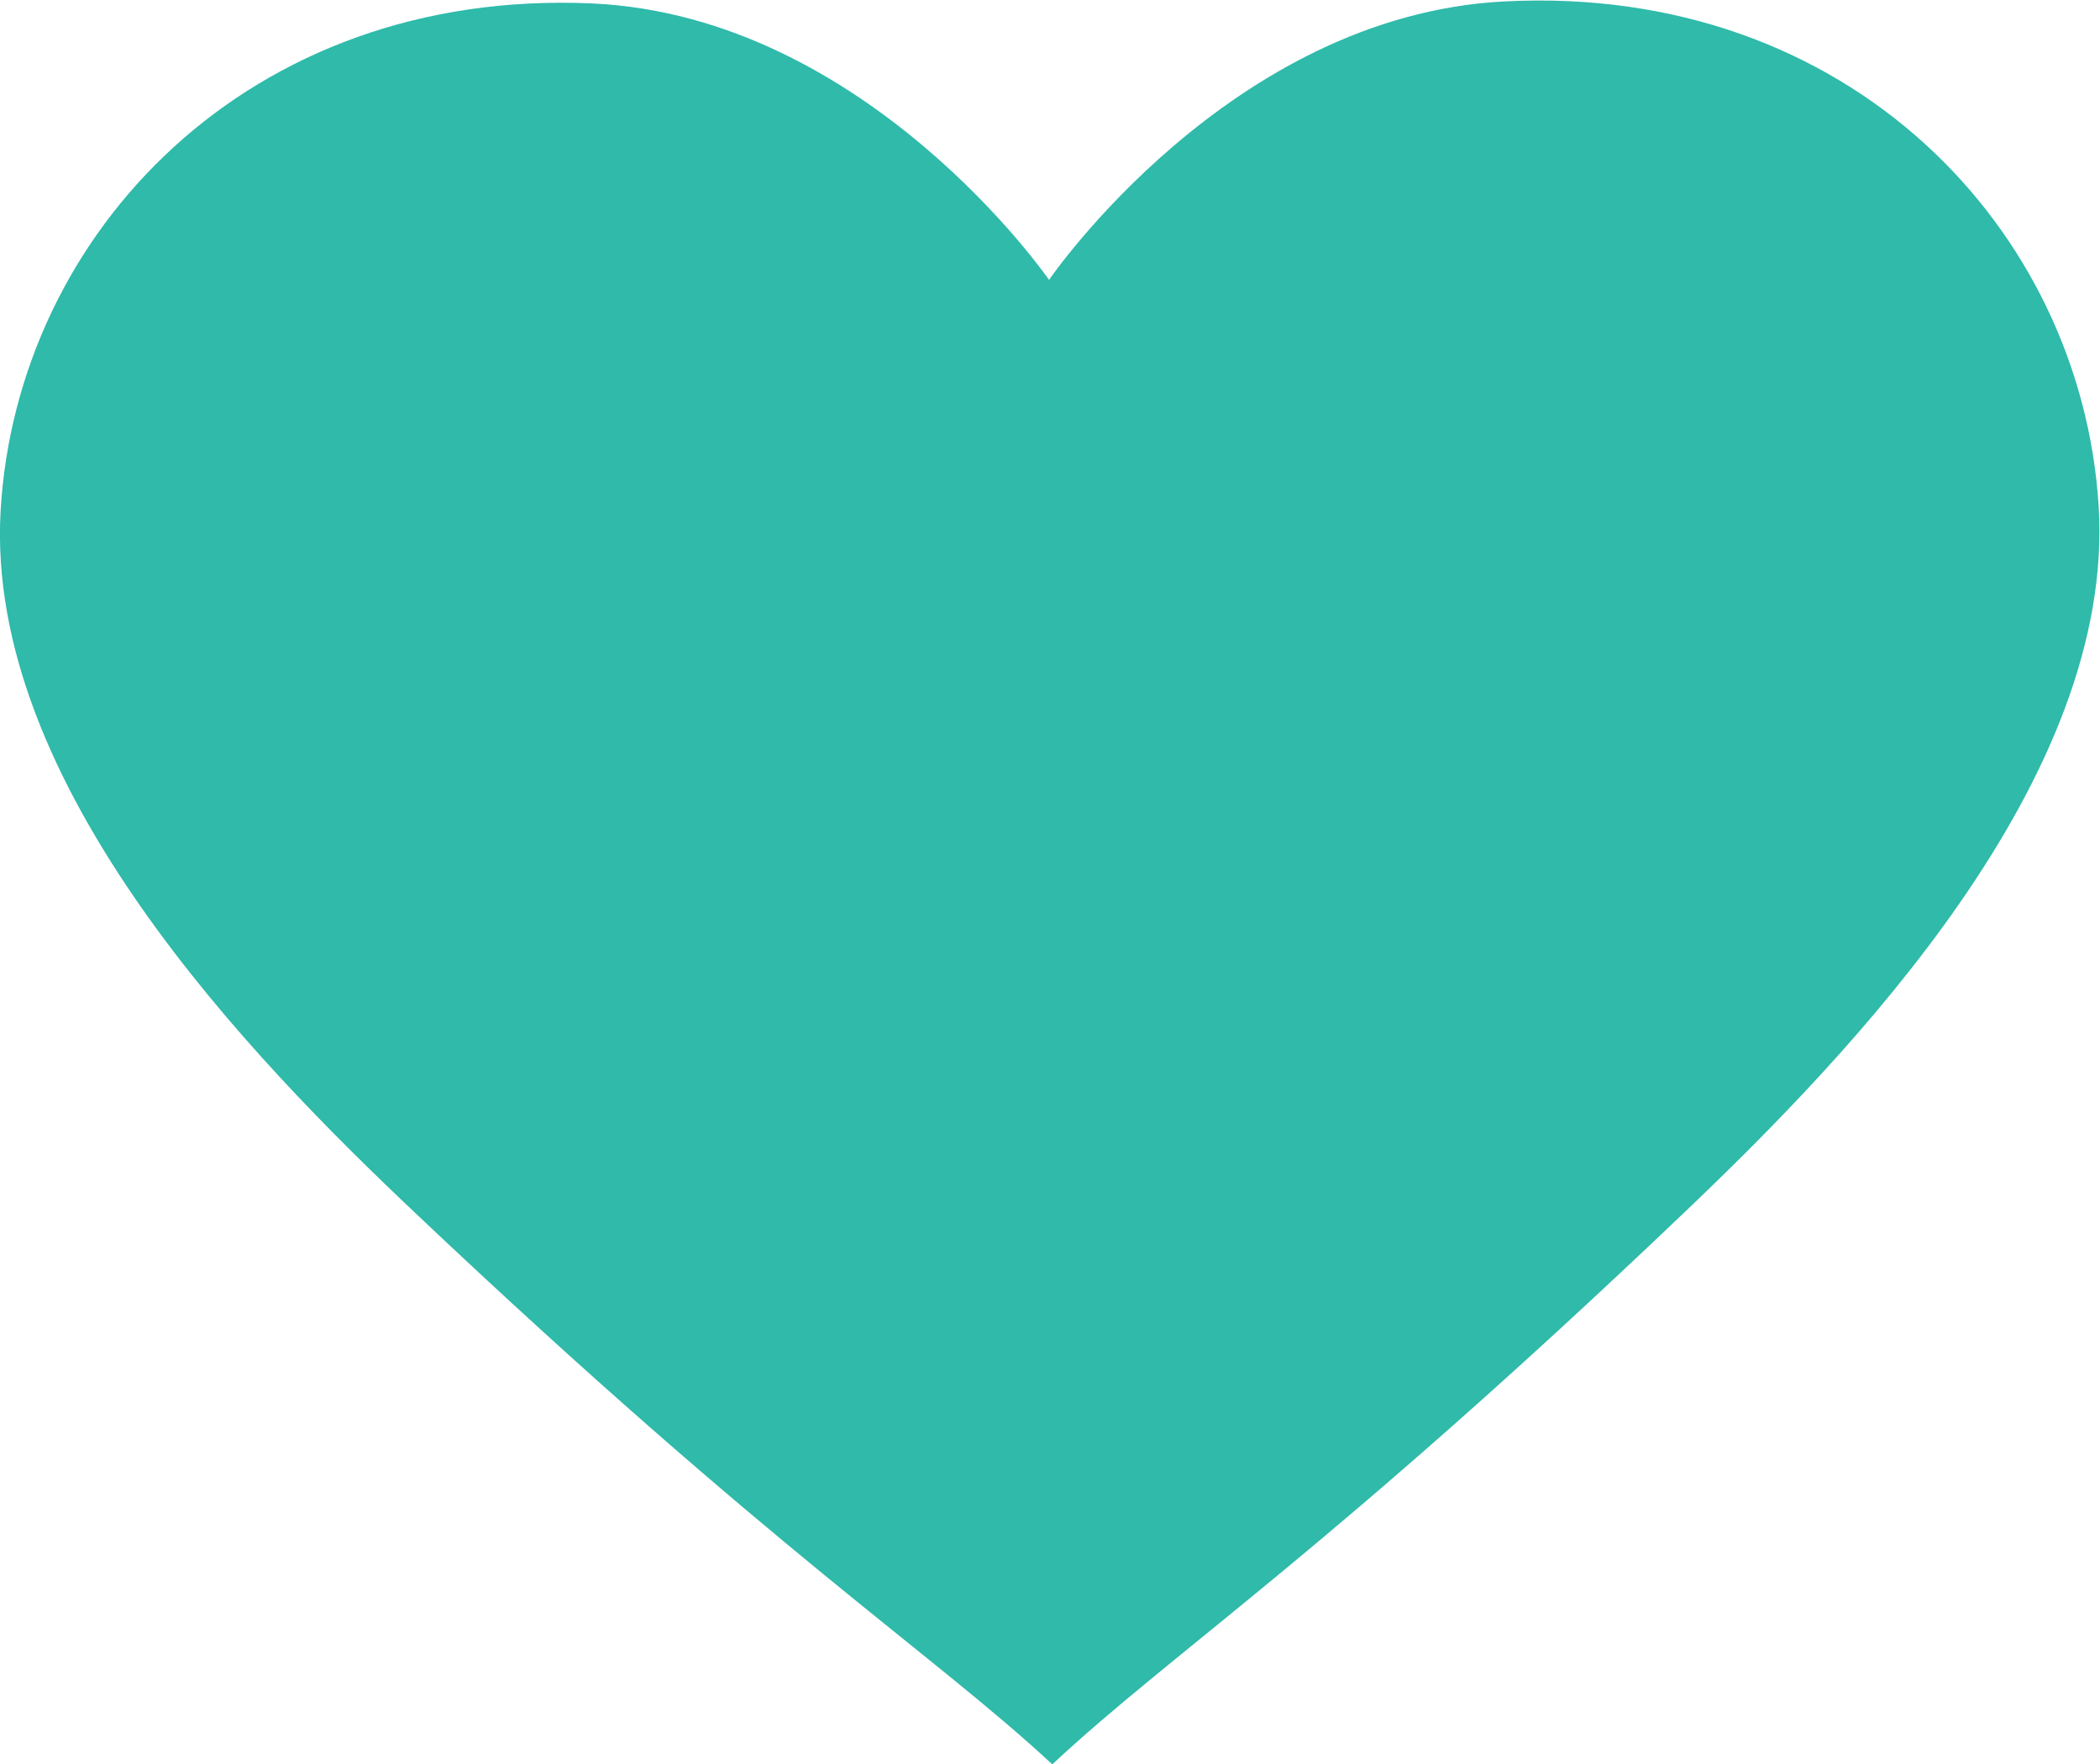<?xml version="1.0" encoding="UTF-8" standalone="no"?>
<!-- Created with Inkscape (http://www.inkscape.org/) -->

<svg
   xmlns:dc="http://purl.org/dc/elements/1.1/"
   xmlns:cc="http://creativecommons.org/ns#"
   xmlns:rdf="http://www.w3.org/1999/02/22-rdf-syntax-ns#"
   xmlns:svg="http://www.w3.org/2000/svg"
   xmlns="http://www.w3.org/2000/svg"
   xmlns:sodipodi="http://sodipodi.sourceforge.net/DTD/sodipodi-0.dtd"
   xmlns:inkscape="http://www.inkscape.org/namespaces/inkscape"
   version="1.1"
   id="svg2"
   xml:space="preserve"
   width="63.718"
   height="53.531"
   viewBox="0 0 63.718 53.531"
   sodipodi:docname="silvacuore_small.svg"
   inkscape:version="0.92.2 5c3e80d, 2017-08-06"><defs
     id="defs6"><clipPath
       clipPathUnits="userSpaceOnUse"
       id="clipPath18"><path
         d="M 0,56.167 H 60 V 0 H 0 Z"
         id="path16"
         inkscape:connector-curvature="0" /></clipPath></defs><sodipodi:namedview
     pagecolor="#ffffff"
     bordercolor="#666666"
     borderopacity="1"
     objecttolerance="10"
     gridtolerance="10"
     guidetolerance="10"
     inkscape:pageopacity="0"
     inkscape:pageshadow="2"
     inkscape:window-width="1485"
     inkscape:window-height="993"
     id="namedview4"
     showgrid="false"
     inkscape:zoom="3.1513335"
     inkscape:cx="-25.25117"
     inkscape:cy="26.938334"
     inkscape:window-x="0"
     inkscape:window-y="0"
     inkscape:window-maximized="0"
     inkscape:current-layer="g10" /><g
     id="g10"
     inkscape:groupmode="layer"
     inkscape:label="Logo_low_dim"
     transform="matrix(1.333,0,0,-1.333,-6.863,64.038)"><g
       id="g12"><g
         id="g14"
         clip-path="url(#clipPath18)"><g
           id="g20"
           transform="translate(29.027,41.67)"><path
             d="M 0,0 C 0,0 4.112,6.023 10.367,6.338 18.201,6.741 23.495,1.161 23.891,-5.146 24.279,-11.362 18.255,-17.609 14.486,-21.203 6.401,-28.917 2.806,-31.236 0.074,-33.79 c -2.741,2.545 -6.343,4.834 -14.464,12.516 -3.785,3.574 -9.837,9.798 -9.474,16.026 0.369,6.303 5.636,11.893 13.468,11.54 C -4.138,6.002 0,0 0,0"
             style="fill:#2fbaaa;fill-opacity:1;fill-rule:nonzero;stroke:none"
             id="path22"
             inkscape:connector-curvature="0" /></g></g></g></g></svg>